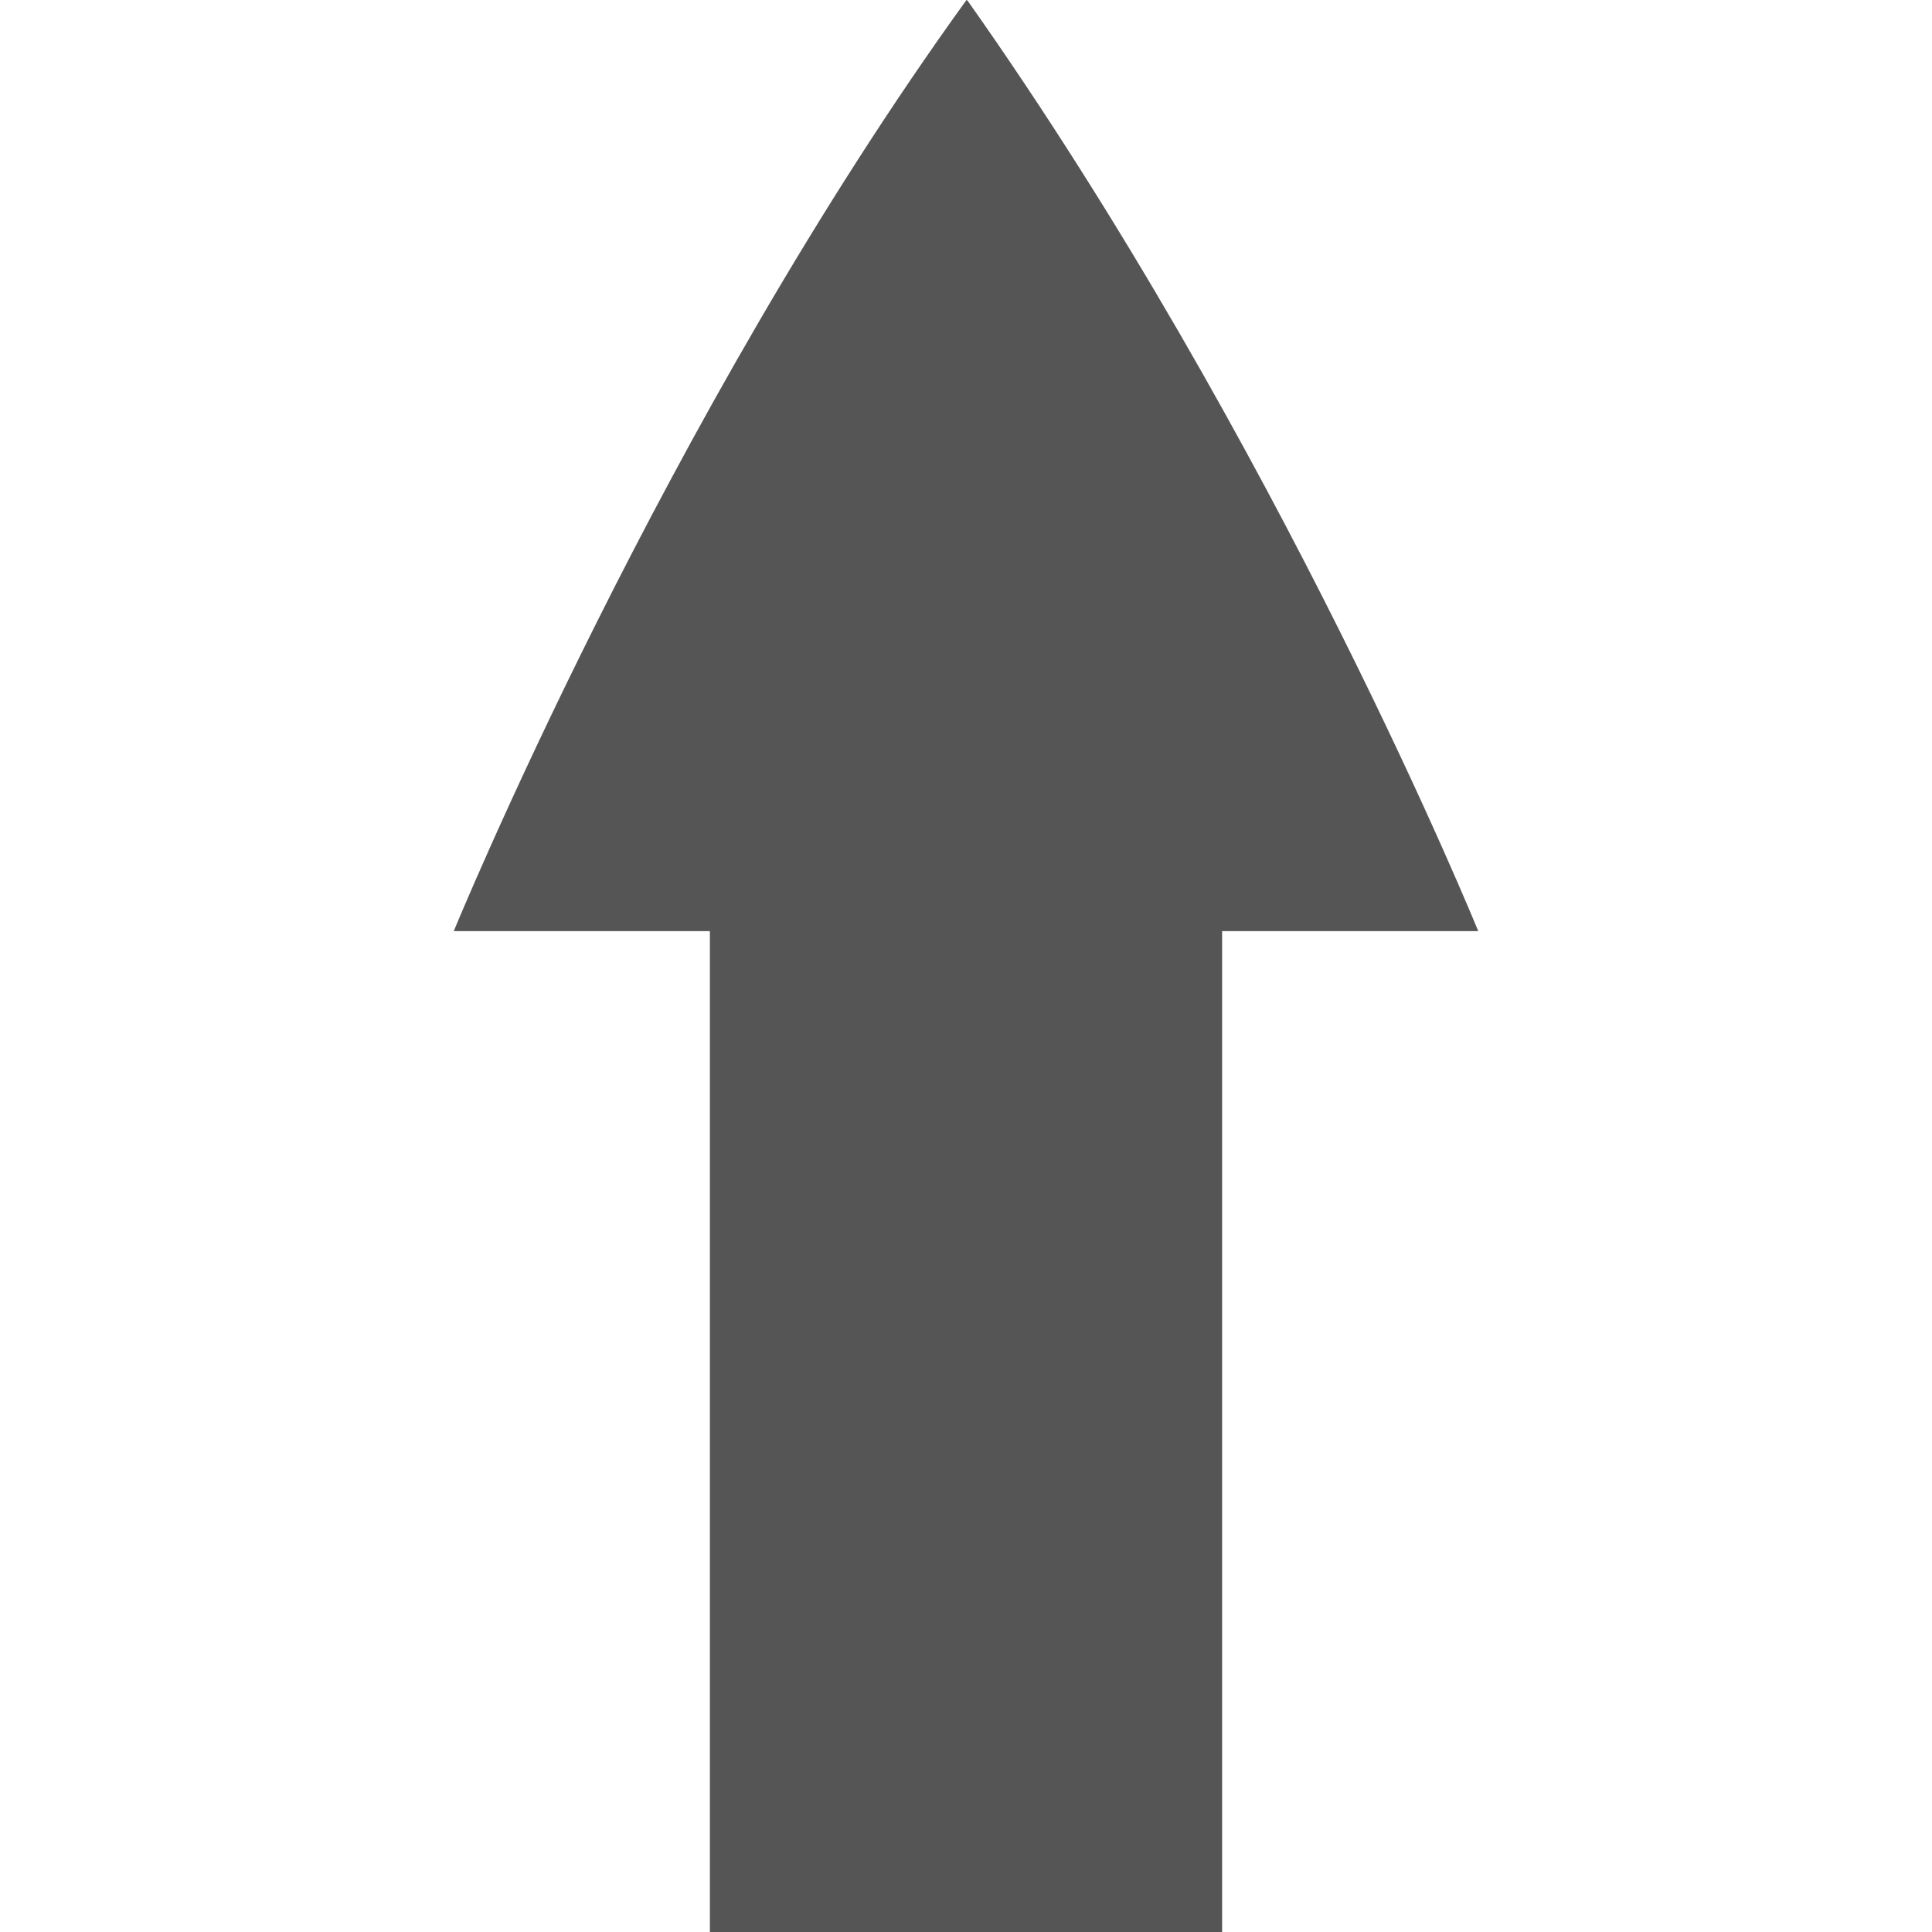 
<svg xmlns="http://www.w3.org/2000/svg" xmlns:xlink="http://www.w3.org/1999/xlink" width="16px" height="16px" viewBox="0 0 16 16" version="1.1">
<g id="surface1">
<path style=" stroke:none;fill-rule:nonzero;fill:#555555;fill-opacity:1;" d="M 5.879 16 L 5.879 7.711 L 3.758 7.711 C 3.758 7.711 5.496 3.469 8.004 0 C 8.008 0 8.008 0.004 8.008 0.004 C 8.008 0.004 8.012 0.004 8.012 0.004 C 10.598 3.664 12.242 7.711 12.242 7.711 L 10.121 7.711 L 10.121 16 Z M 5.879 16 "/>
</g>
</svg>
